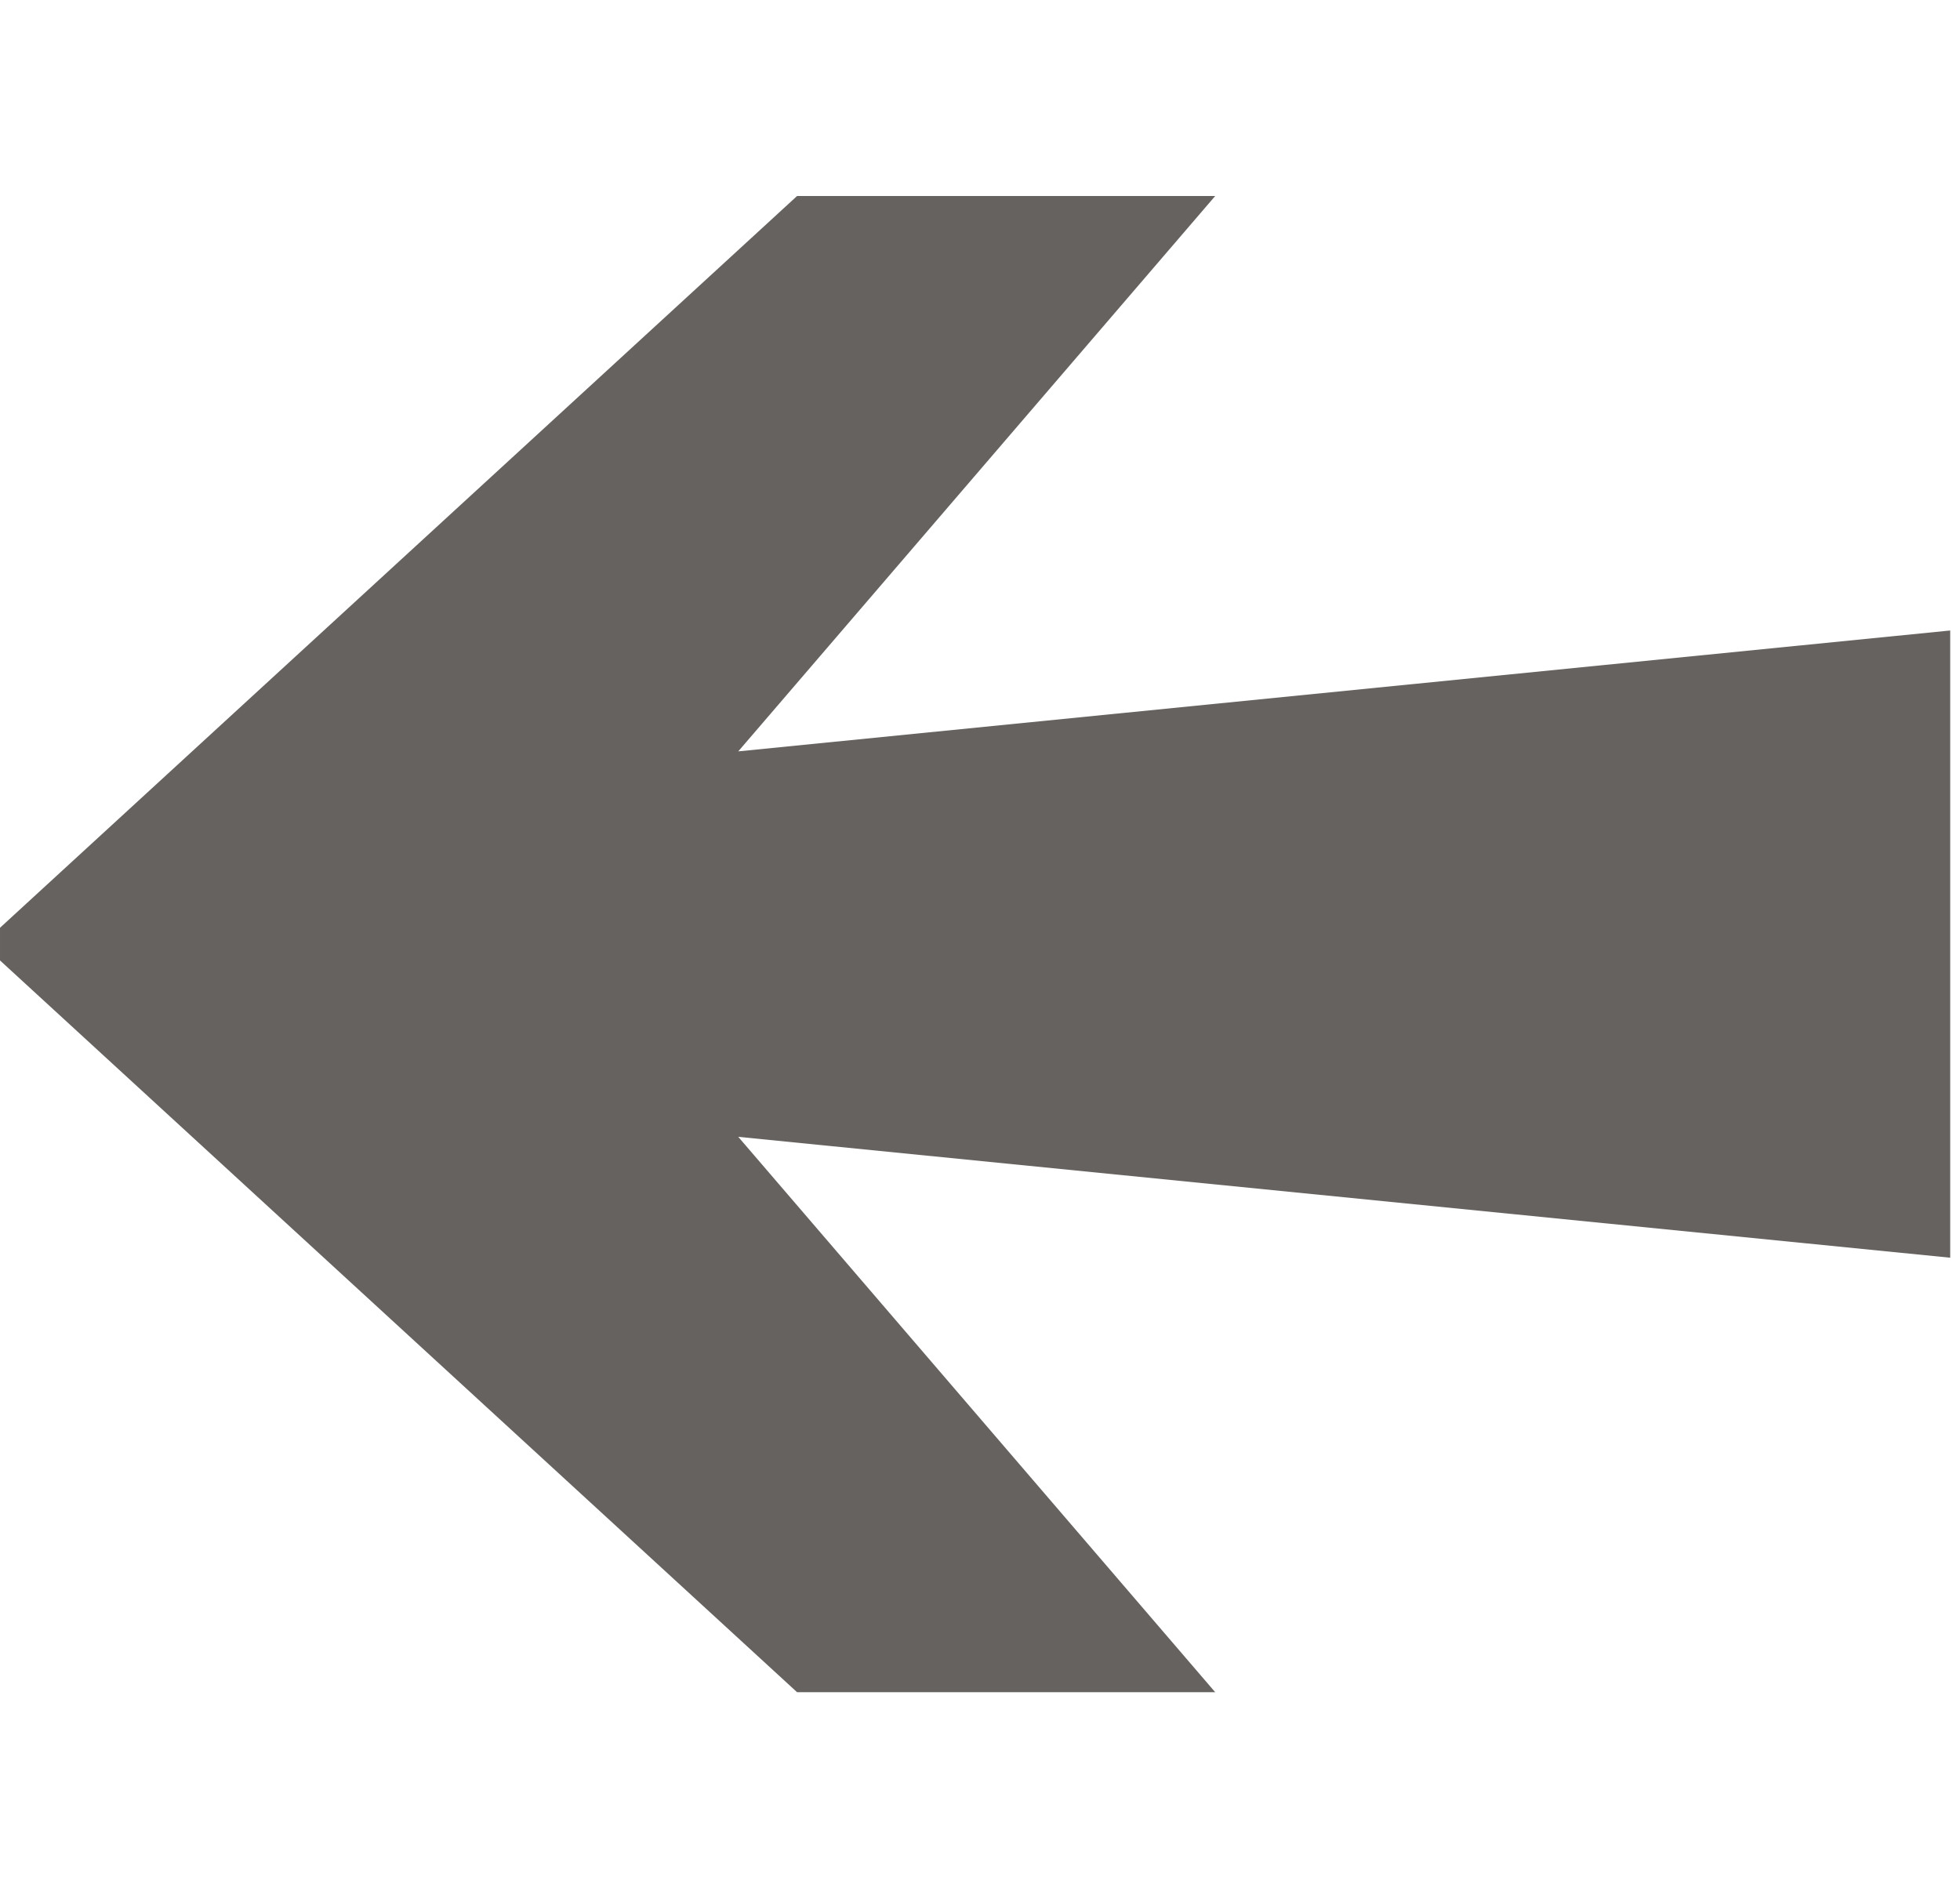 <svg width="30" height="29" viewBox="0 0 30 29" fill="none" xmlns="http://www.w3.org/2000/svg">
<path d="M9.24809e-05 14.7L12.2 25.9L18.6 25.9L11.3 17.4L29.85 19.25L29.85 9.65L11.3 11.5L18.6 3L12.2 3L9.24372e-05 14.2L9.24809e-05 14.7Z" fill="#666260"/>
</svg>
